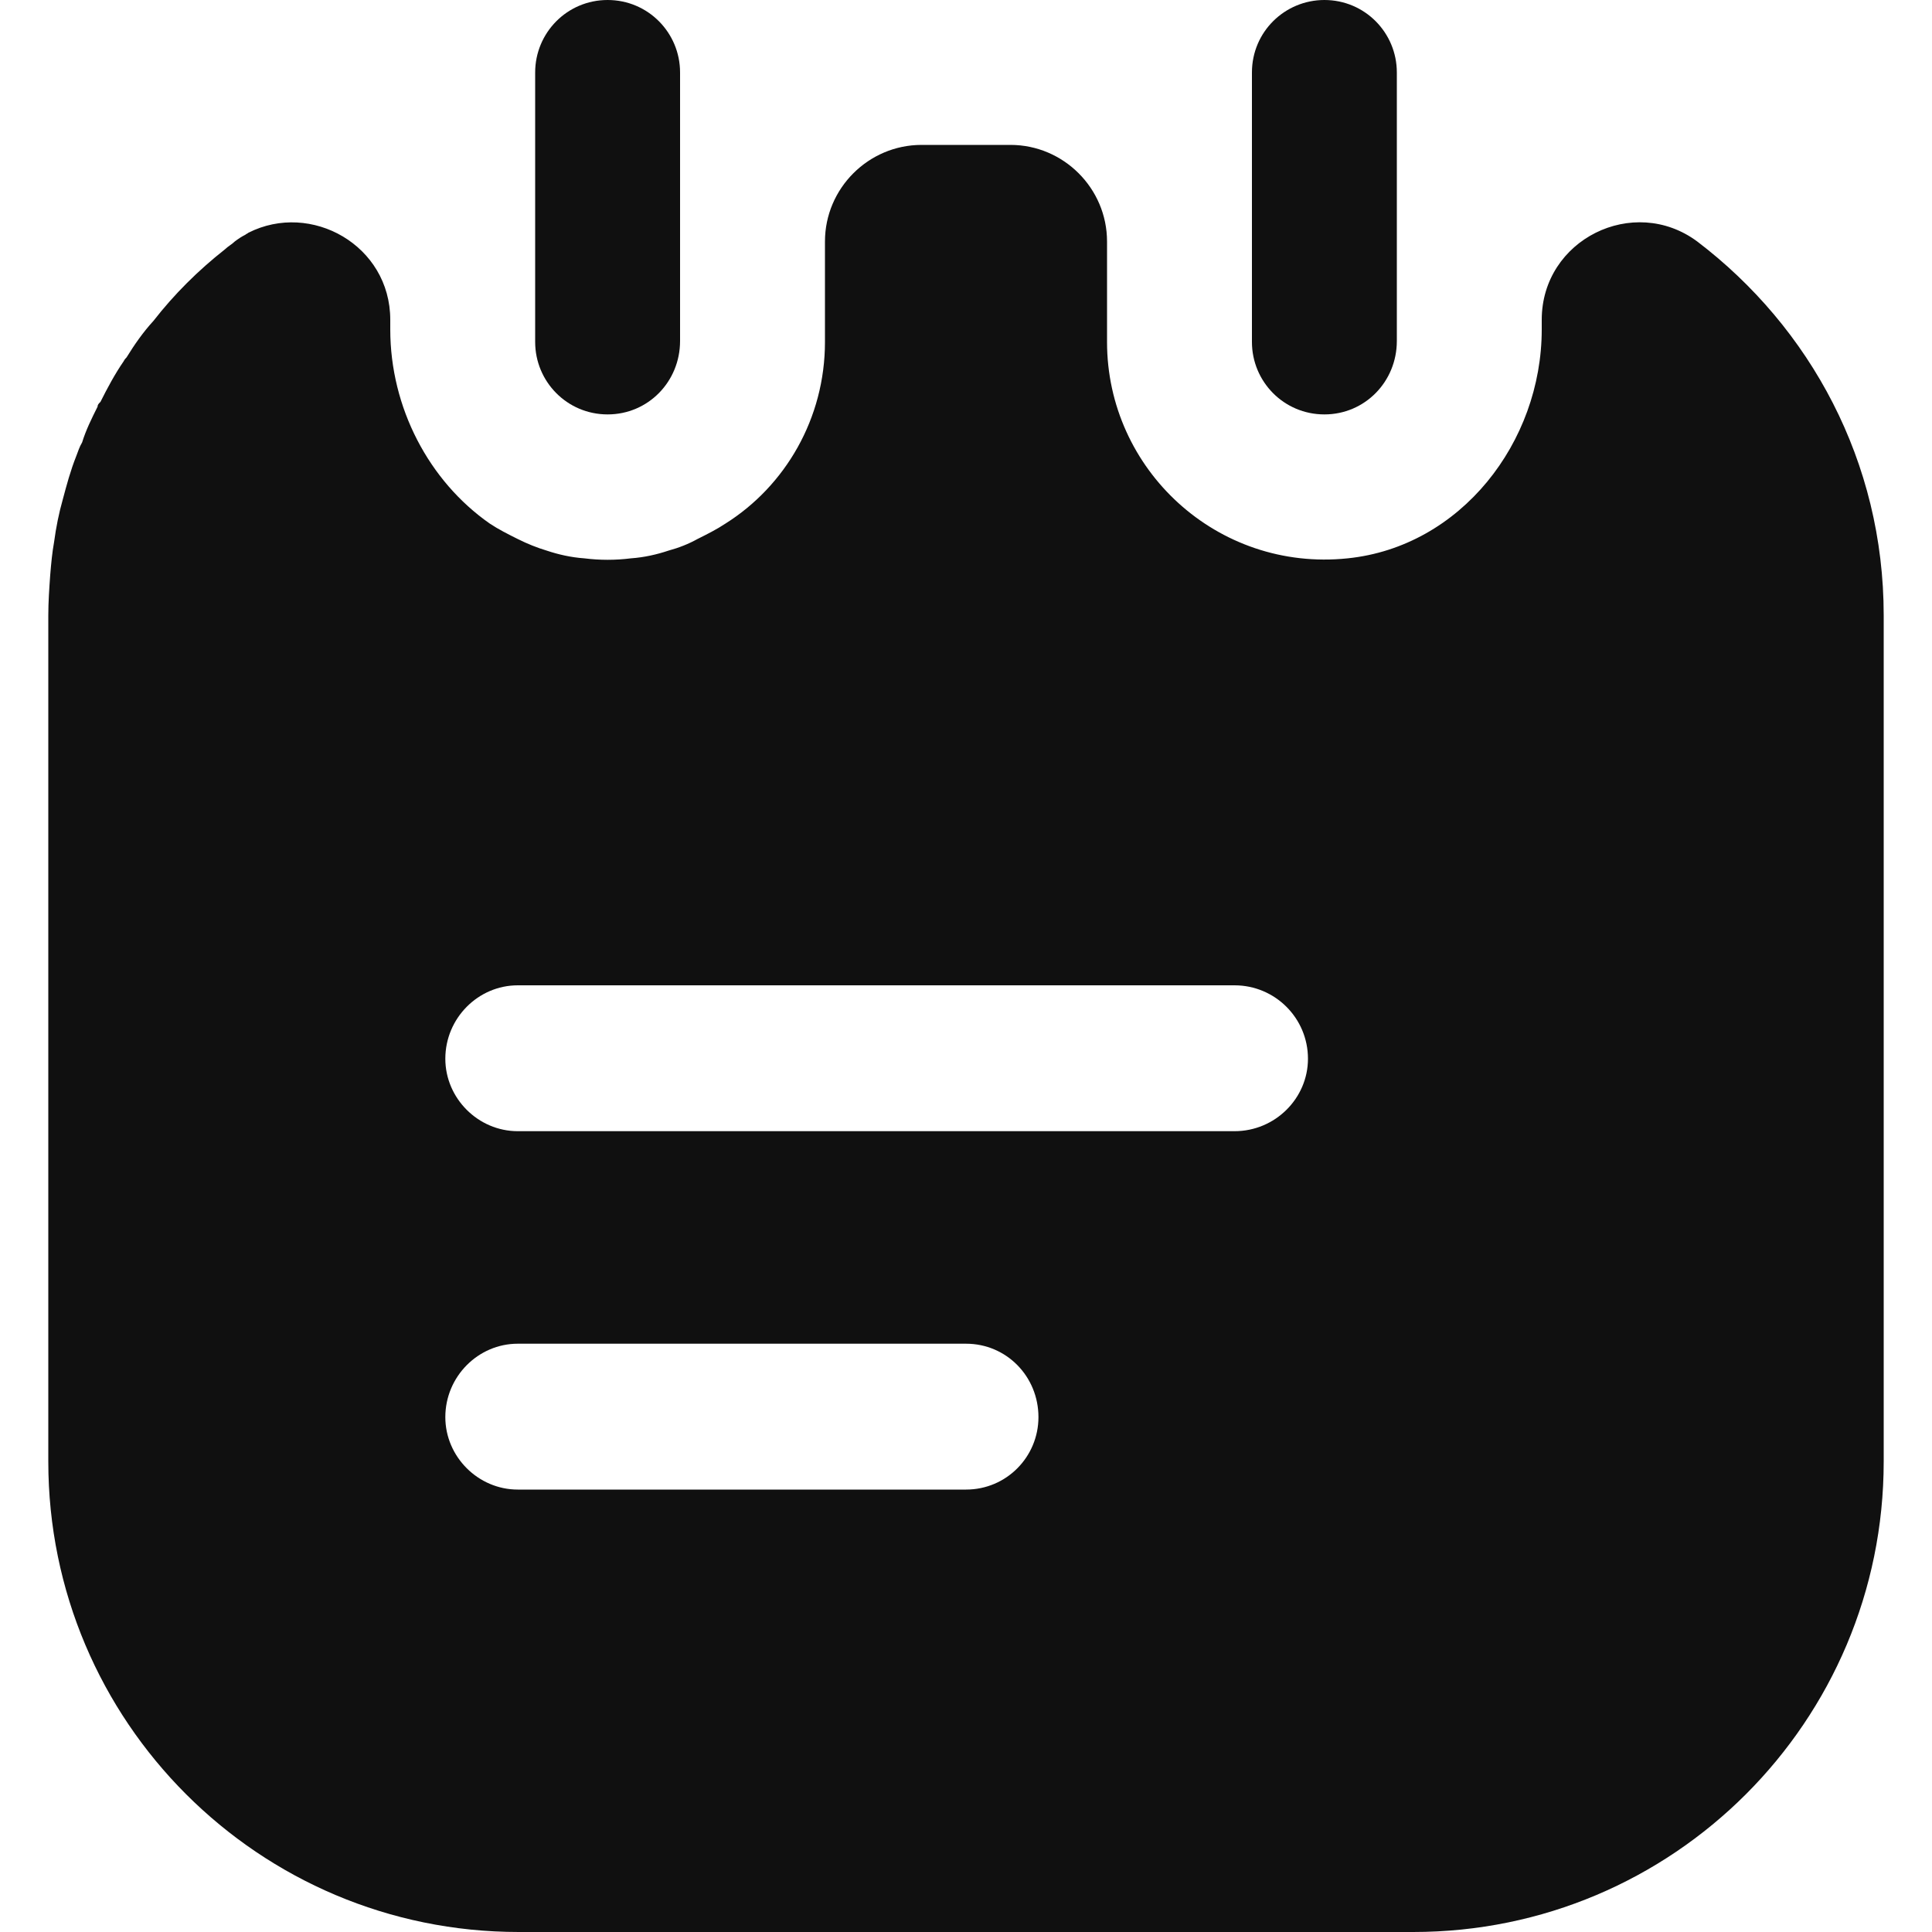 <svg width="20" height="20" viewBox="0 0 20 20" fill="none" xmlns="http://www.w3.org/2000/svg">
<path d="M6.29 4.29C5.87 4.29 5.54 3.95 5.54 3.54V0.75C5.54 0.34 5.87 0 6.29 0C6.71 0 7.04 0.34 7.04 0.75V3.53C7.04 3.95 6.71 4.29 6.29 4.29Z" fill="#101010"/>
<path d="M13.71 4.29C13.29 4.29 12.96 3.95 12.96 3.54V0.75C12.96 0.33 13.3 0 13.71 0C14.13 0 14.46 0.34 14.46 0.75V3.53C14.46 3.95 14.13 4.29 13.71 4.29Z" fill="#101010"/>
<path d="M17.57 2.5C16.91 2.01 15.96 2.48 15.96 3.31V3.41C15.96 4.58 15.12 5.66 13.95 5.78C12.6 5.92 11.46 4.86 11.46 3.54V2.5C11.46 1.95 11.01 1.5 10.46 1.5H9.54C8.99 1.5 8.54 1.95 8.54 2.5V3.54C8.54 4.33 8.13 5.03 7.51 5.42C7.42 5.48 7.32 5.53 7.22 5.58C7.13 5.63 7.03 5.67 6.92 5.7C6.8 5.74 6.67 5.77 6.53 5.78C6.37 5.8 6.21 5.8 6.05 5.78C5.91 5.77 5.78 5.74 5.66 5.7C5.56 5.67 5.46 5.63 5.36 5.58C5.26 5.53 5.16 5.48 5.07 5.42C4.44 4.98 4.04 4.22 4.04 3.41V3.31C4.04 2.54 3.22 2.08 2.57 2.41C2.56 2.42 2.55 2.42 2.54 2.43C2.5 2.45 2.47 2.47 2.43 2.5C2.4 2.53 2.36 2.55 2.33 2.58C2.05 2.8 1.8 3.05 1.59 3.32C1.48 3.44 1.39 3.57 1.31 3.7C1.3 3.71 1.29 3.72 1.28 3.74C1.19 3.87 1.11 4.02 1.04 4.16C1.02 4.18 1.01 4.19 1.01 4.21C0.95 4.33 0.89 4.45 0.85 4.58C0.82 4.63 0.81 4.67 0.79 4.72C0.73 4.87 0.69 5.02 0.65 5.17C0.61 5.31 0.58 5.46 0.56 5.61C0.54 5.72 0.53 5.83 0.52 5.95C0.51 6.09 0.5 6.23 0.5 6.37V15.13C0.5 17.82 2.68 20 5.37 20H14.63C17.32 20 19.5 17.82 19.5 15.13V6.37C19.5 4.78 18.74 3.39 17.57 2.5ZM10 15.42H5.36C4.95 15.42 4.61 15.08 4.61 14.67C4.61 14.25 4.95 13.91 5.36 13.91H10C10.42 13.91 10.75 14.25 10.75 14.67C10.75 15.08 10.42 15.42 10 15.42ZM12.78 11.71H5.36C4.95 11.71 4.61 11.37 4.61 10.96C4.61 10.54 4.95 10.2 5.36 10.2H12.78C13.2 10.2 13.54 10.54 13.54 10.96C13.54 11.37 13.2 11.71 12.78 11.71Z" fill="#101010"/>
</svg>
